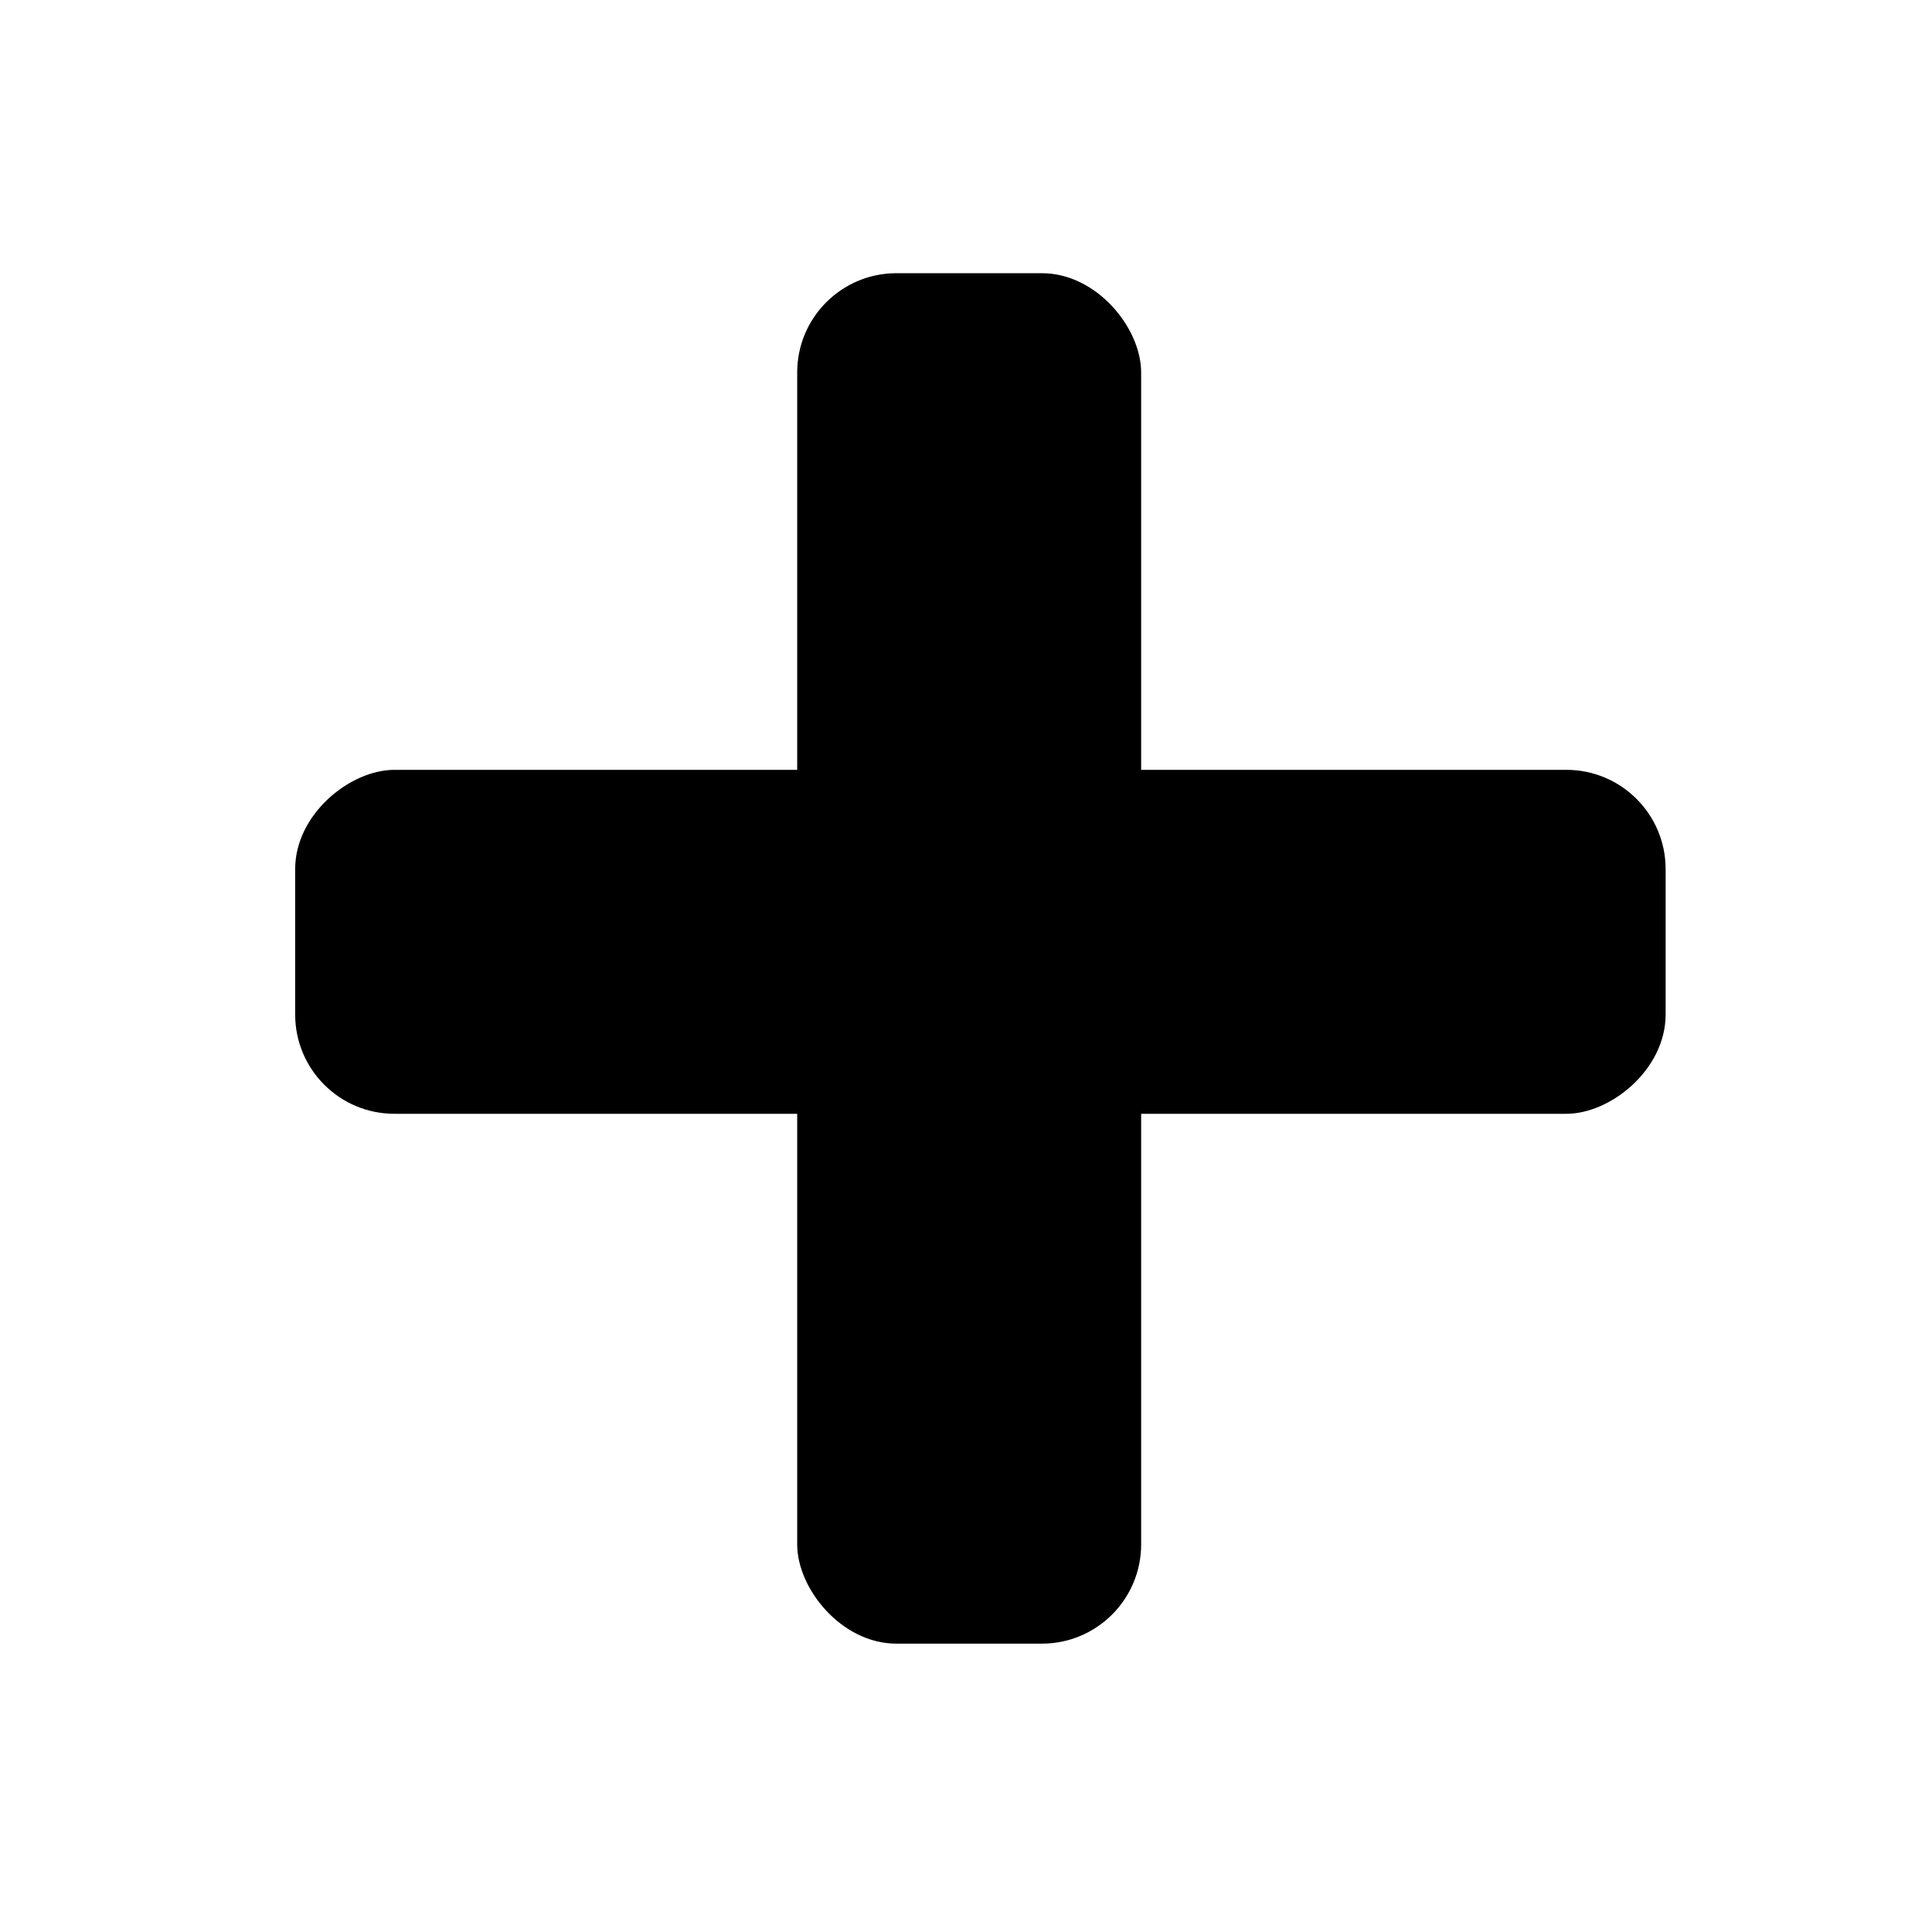 <?xml version="1.0" encoding="UTF-8" standalone="no"?>
<svg
   width="32"
   height="32"
   viewBox="0 0 32 32"
   version="1.1"
   id="svg8"
   sodipodi:docname="unit.svg"
   inkscape:version="1.2.2 (732a01da63, 2022-12-09)"
   xmlns:inkscape="http://www.inkscape.org/namespaces/inkscape"
   xmlns:sodipodi="http://sodipodi.sourceforge.net/DTD/sodipodi-0.dtd"
   xmlns="http://www.w3.org/2000/svg"
   xmlns:svg="http://www.w3.org/2000/svg"
   xmlns:rdf="http://www.w3.org/1999/02/22-rdf-syntax-ns#"
   xmlns:cc="http://creativecommons.org/ns#"
   xmlns:dc="http://purl.org/dc/elements/1.1/">
   <defs
      id="defs12" />
   <sodipodi:namedview
      inkscape:document-rotation="0"
      pagecolor="#ffffff"
      bordercolor="#666666"
      borderopacity="1"
      objecttolerance="10"
      gridtolerance="10"
      guidetolerance="10"
      inkscape:pageopacity="0"
      inkscape:pageshadow="2"
      inkscape:window-width="1920"
      inkscape:window-height="1017"
      id="namedview10"
      showgrid="false"
      inkscape:zoom="9.391262"
      inkscape:cx="25.715394"
      inkscape:cy="24.171405"
      inkscape:window-x="1912"
      inkscape:window-y="-8"
      inkscape:window-maximized="1"
      inkscape:current-layer="svg8"
      inkscape:showpageshadow="2"
      inkscape:pagecheckerboard="0"
      inkscape:deskcolor="#d1d1d1" />
   <rect
      id="rect894"
      width="5.697"
      height="22.699"
      x="13.204"
      y="4.525"
      ry="1.644" />
   <rect
      id="rect894-7"
      width="5.697"
      height="22.699"
      x="12.751"
      y="-27.588"
      ry="1.644"
      transform="rotate(90)" />
</svg>